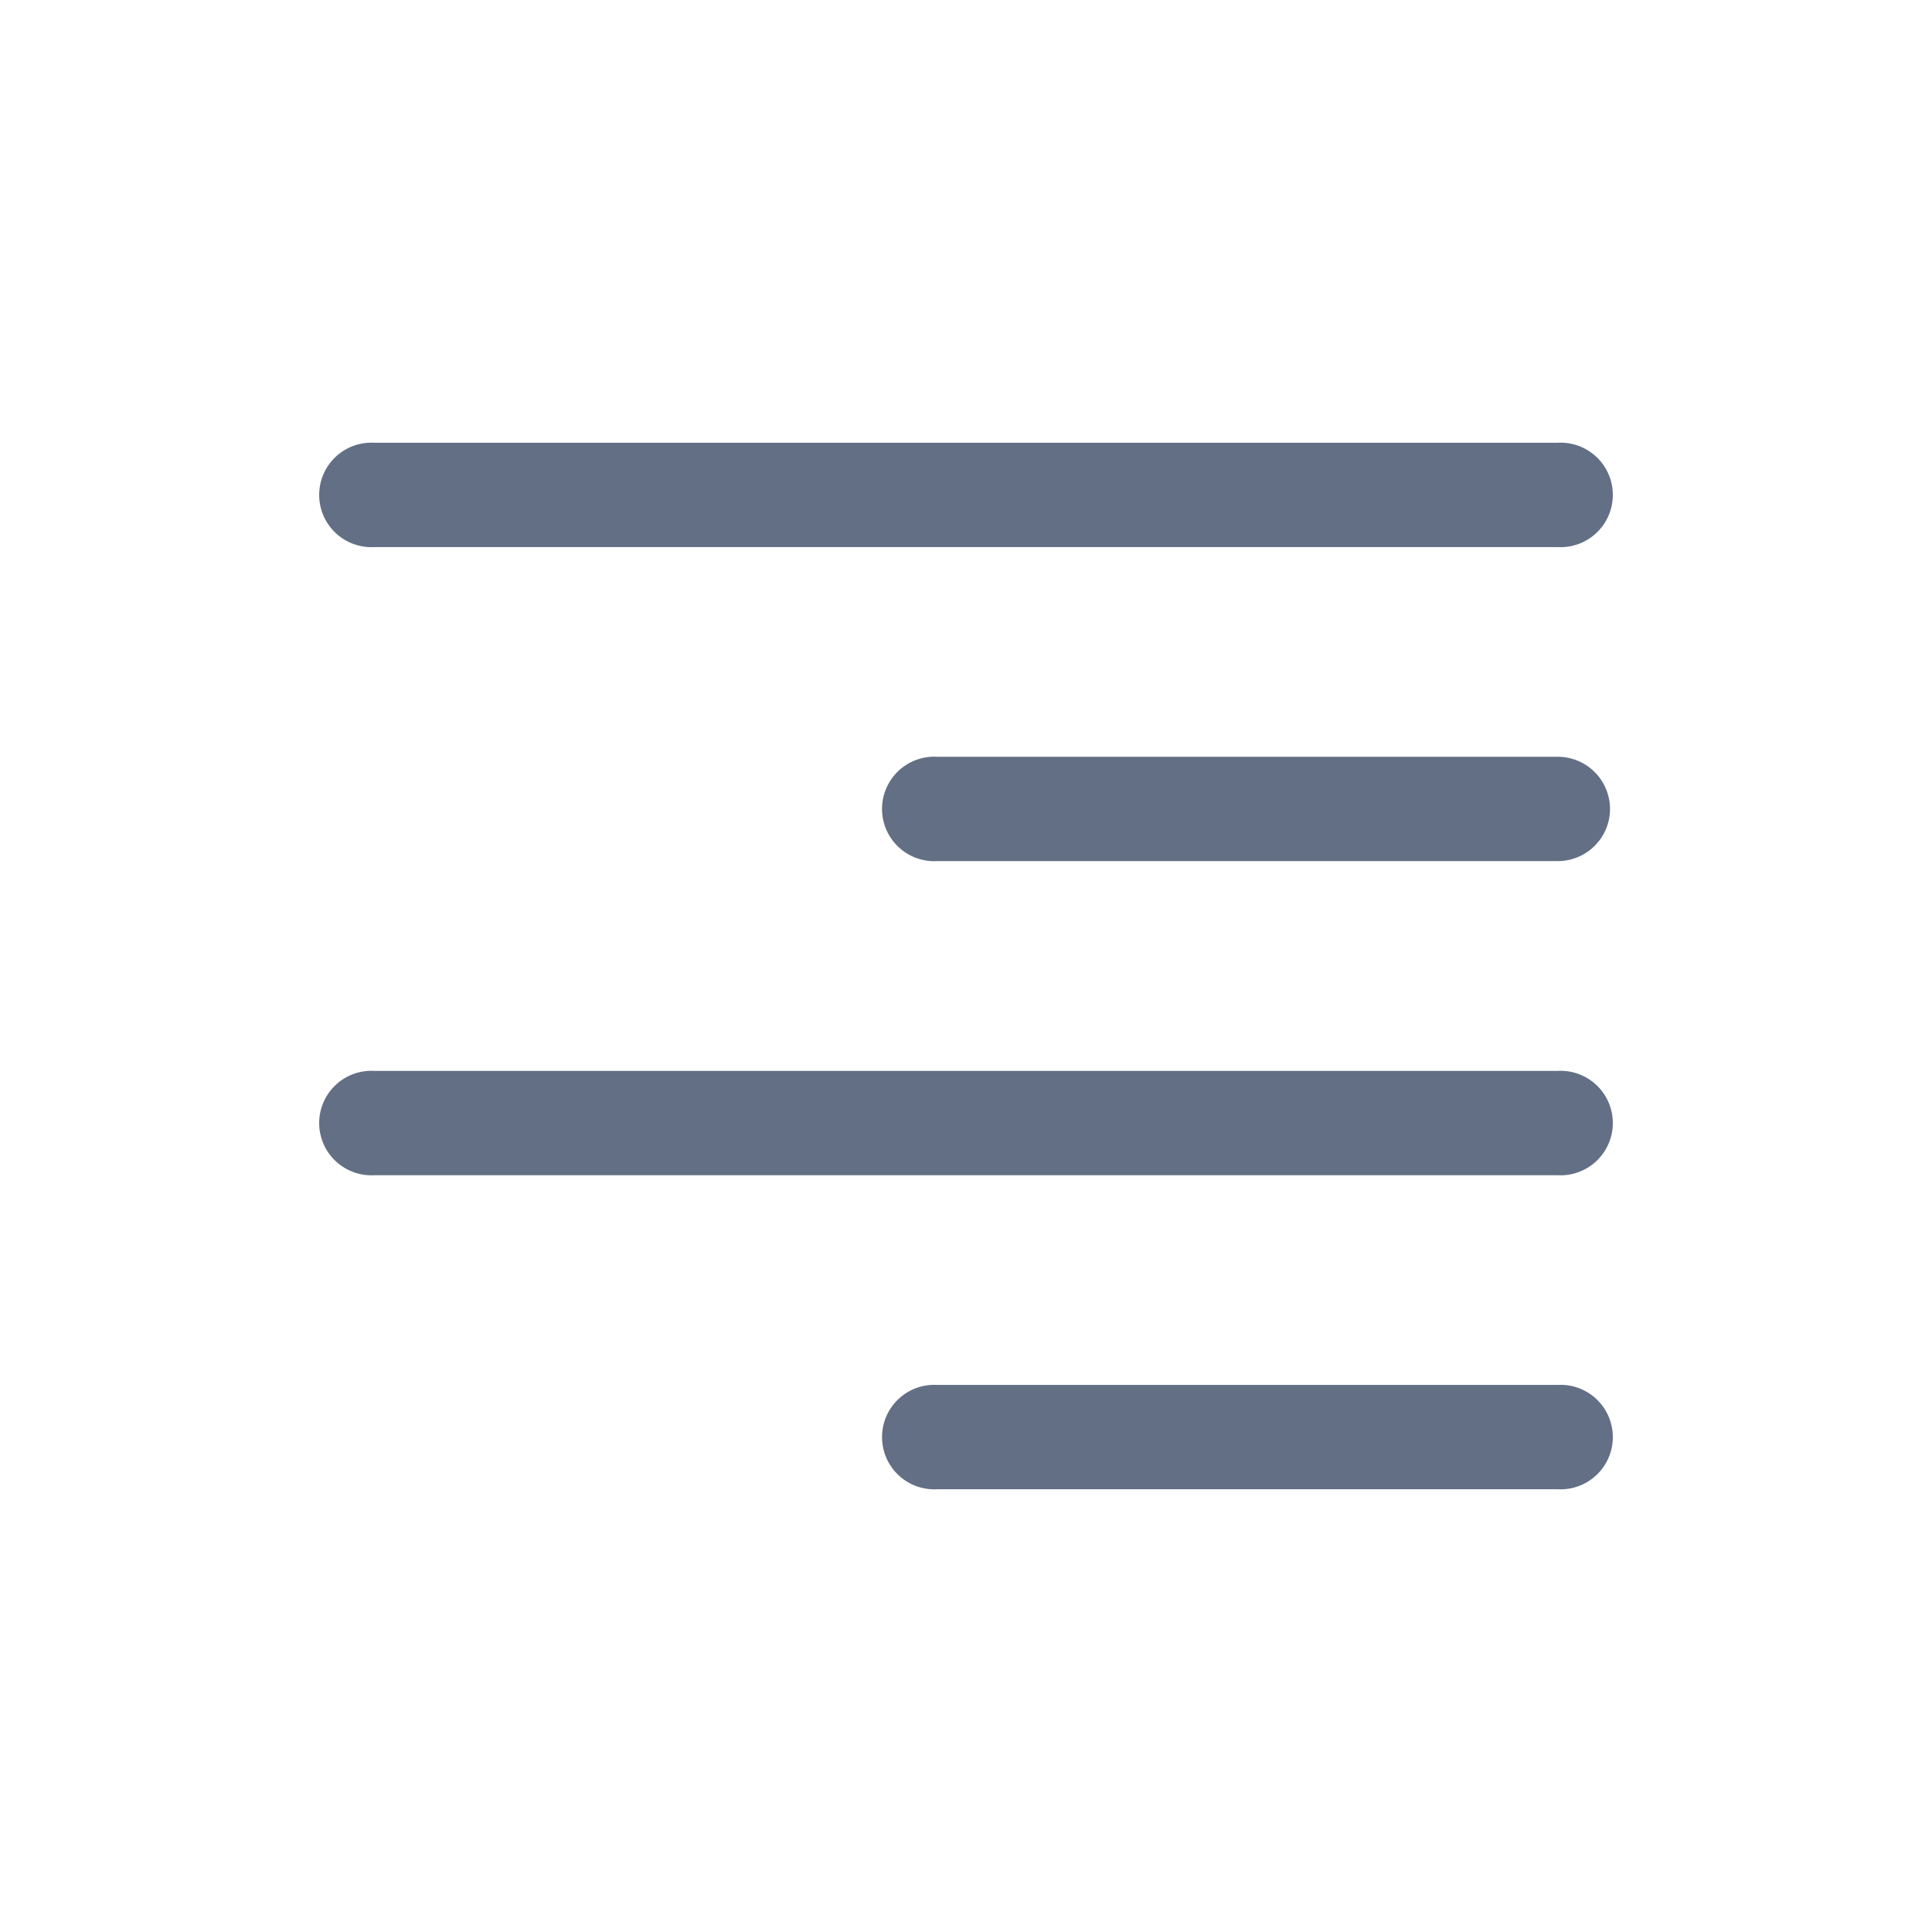 <svg viewBox="0 0 24 24" fill="none" xmlns="http://www.w3.org/2000/svg"><path fill-rule="evenodd" clip-rule="evenodd" d="M19.35 5.5a.649.649 0 110 1.296H4.65a.649.649 0 110-1.296h14.7zm0 7.803a.649.649 0 110 1.296H4.65a.649.649 0 110-1.296h14.7zm.65-3.254a.649.649 0 00-.65-.648h-7.708a.649.649 0 100 1.296h7.708c.359 0 .65-.29.65-.648zm-.65 7.155a.649.649 0 110 1.296h-7.708a.649.649 0 110-1.296h7.708z" fill="#626F84"/></svg>